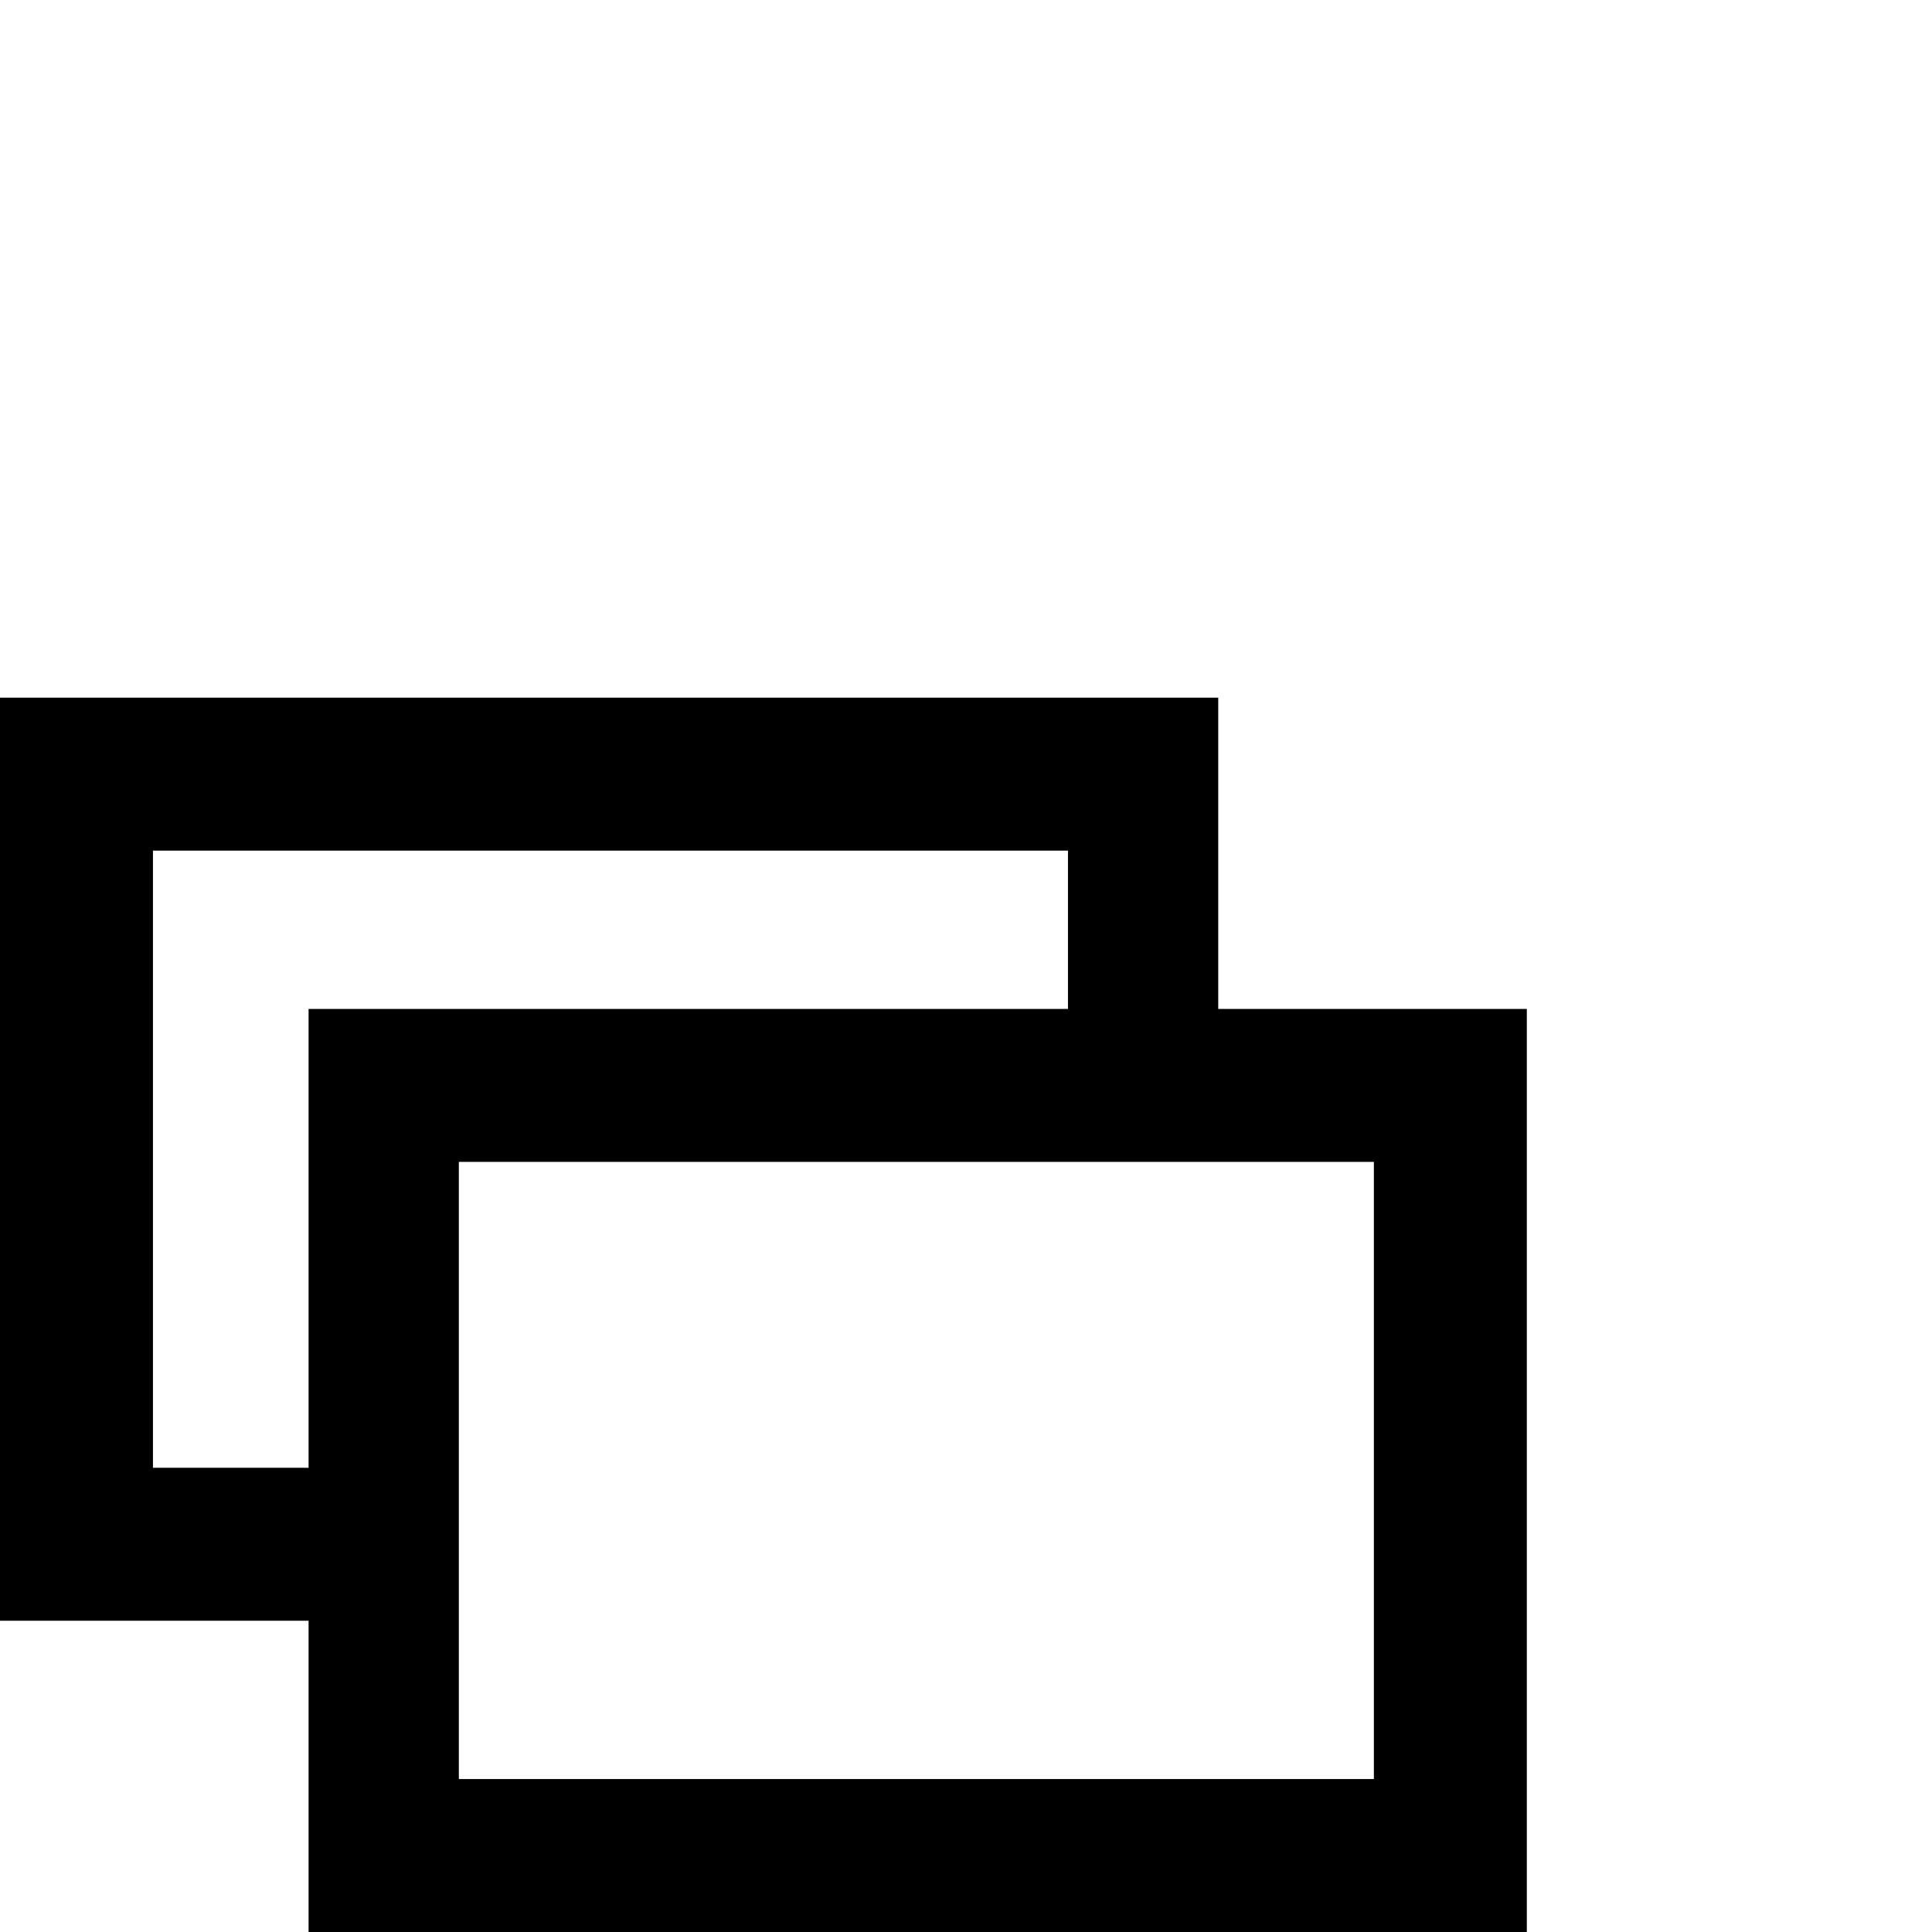 <?xml version="1.0" encoding="utf-8"?>
<!-- Generator: Adobe Illustrator 19.2.1, SVG Export Plug-In . SVG Version: 6.00 Build 0)  -->
<!DOCTYPE svg PUBLIC "-//W3C//DTD SVG 1.1//EN" "http://www.w3.org/Graphics/SVG/1.1/DTD/svg11.dtd">
<svg version="1.1" id="レイヤー_1" xmlns="http://www.w3.org/2000/svg" xmlns:xlink="http://www.w3.org/1999/xlink" x="0px"
	 y="0px" width="72px" height="72px" viewBox="0 0 72 72" enable-background="new 0 0 72 72" xml:space="preserve">
<g>
	<path d="M45.4,37.6V26H0v34.4h11.5V72h45.4V37.6H45.4z M5.7,54.7v-23h34.1v5.9H11.5v17.1H5.7z M17.1,43.3h34.1v23H17.1V43.3z"/>
</g>
</svg>
